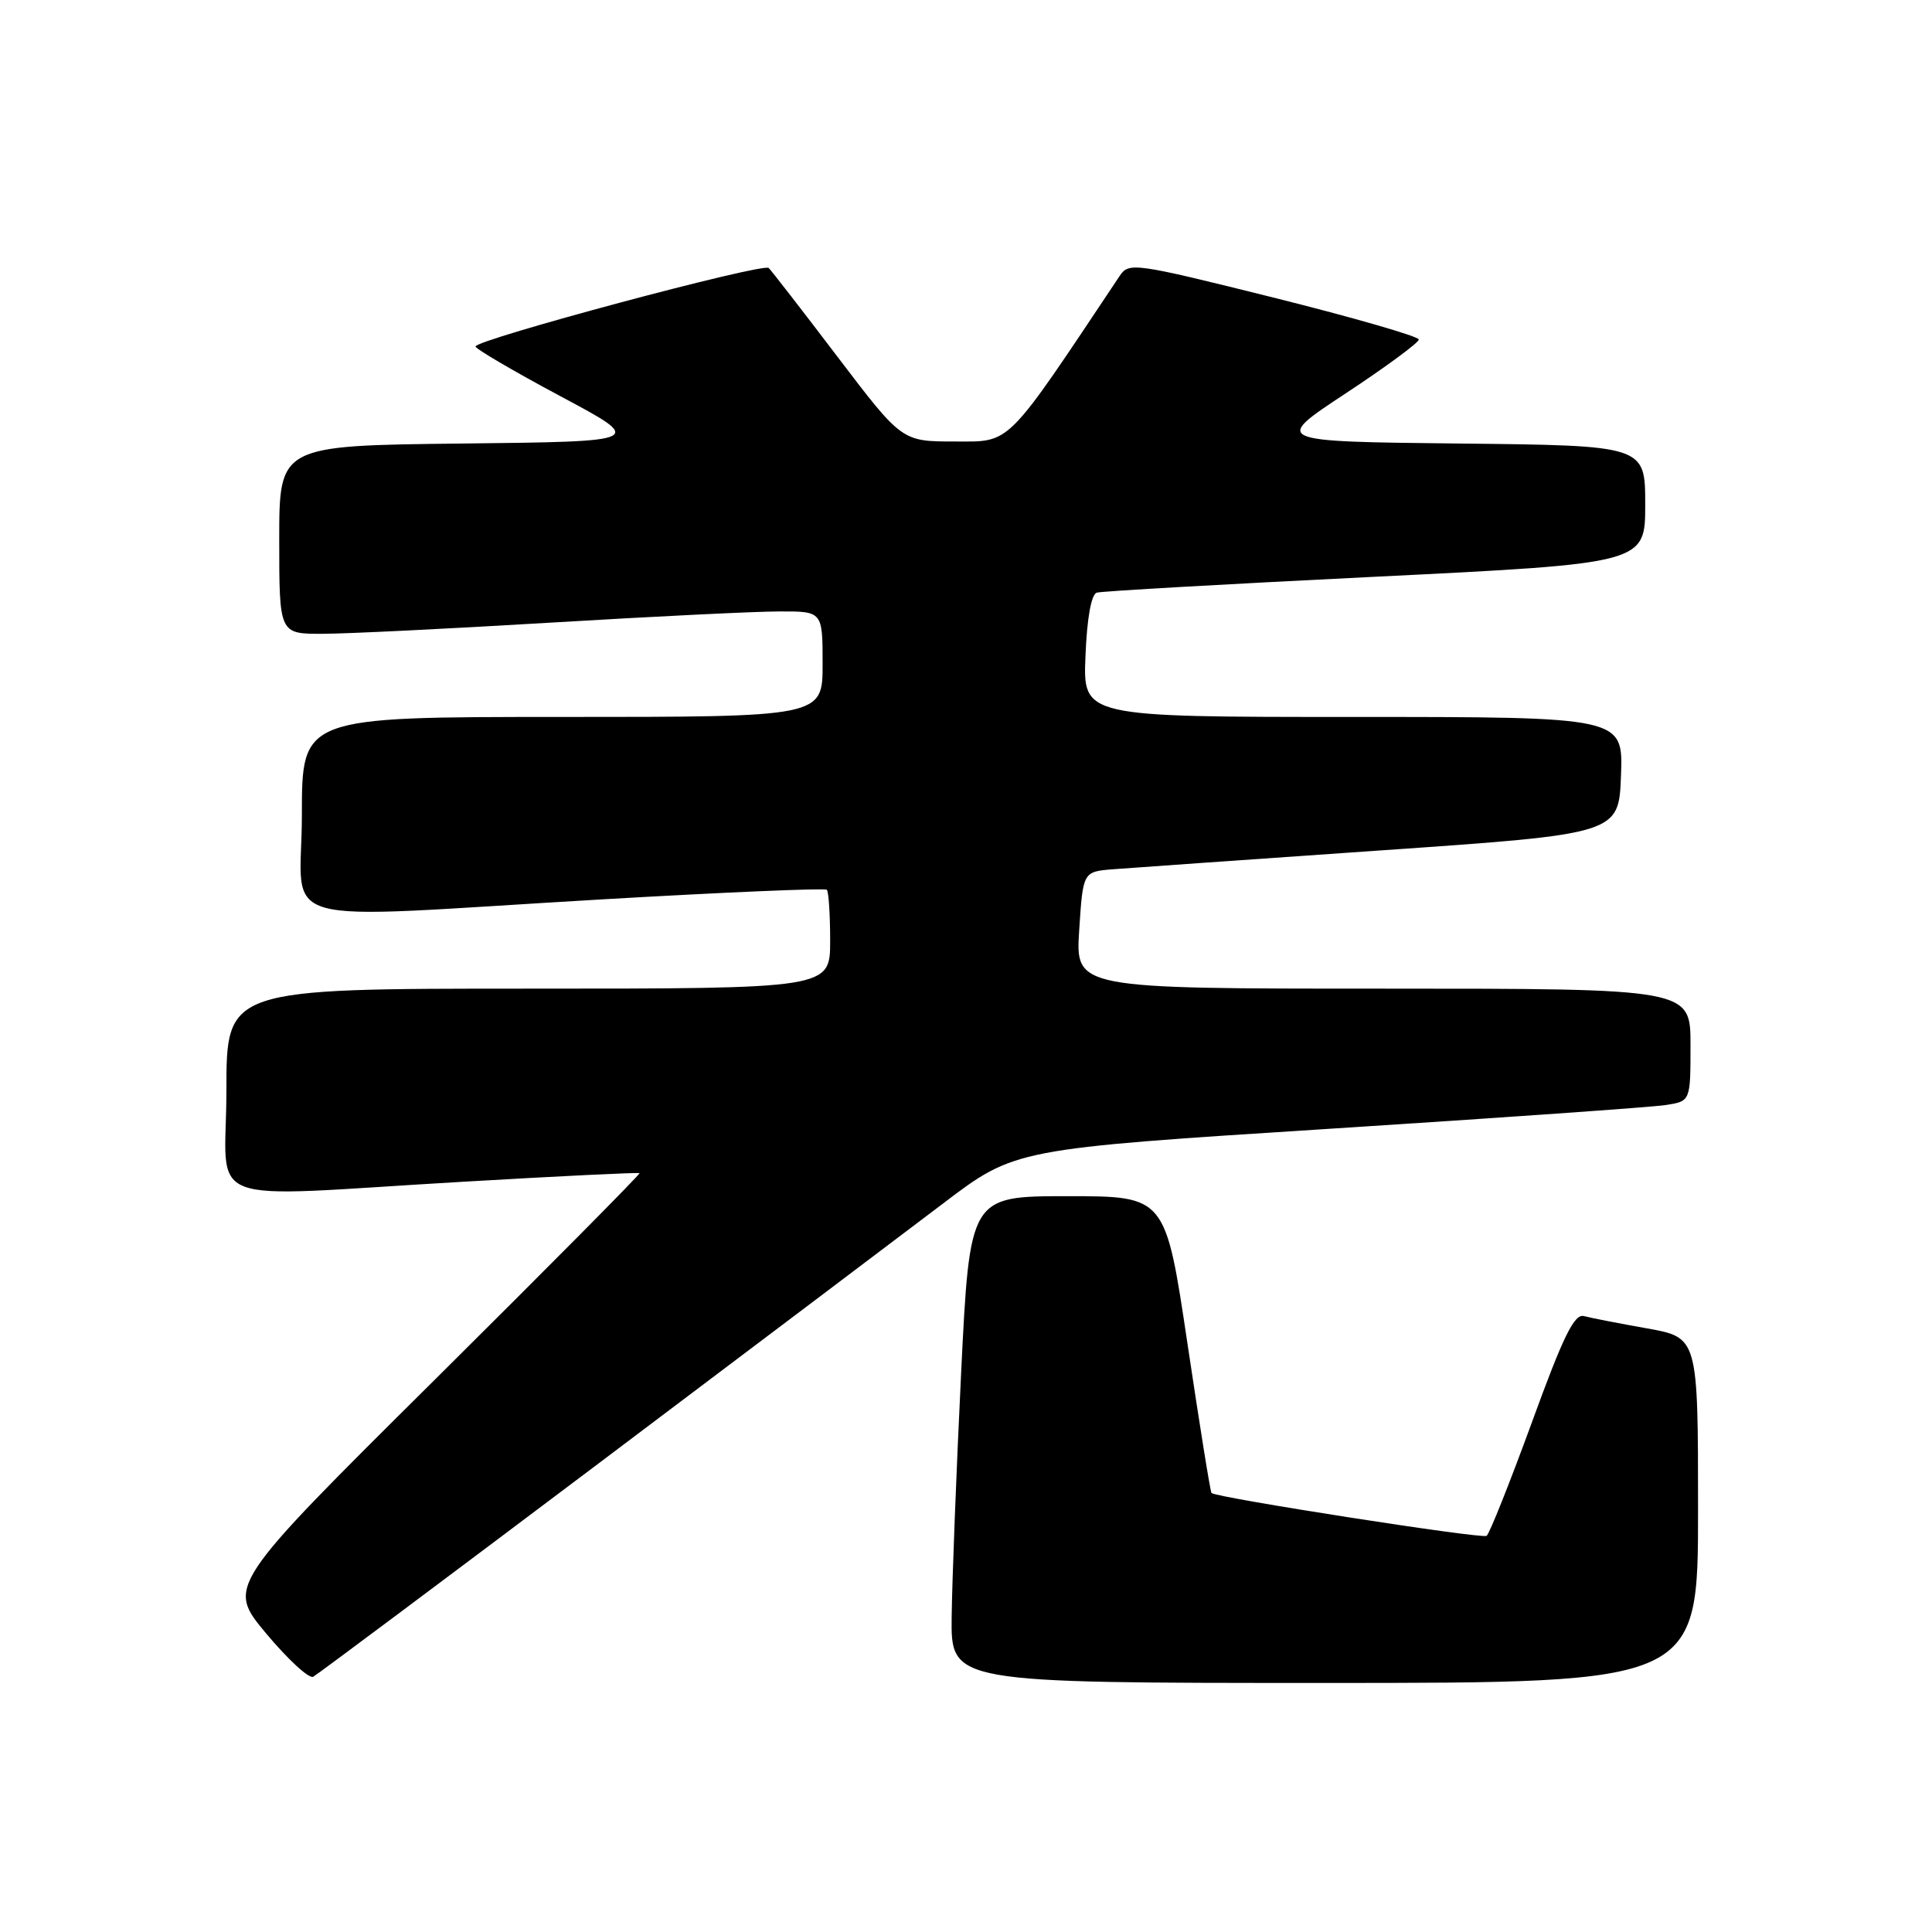 <?xml version="1.0" encoding="UTF-8" standalone="no"?>
<!DOCTYPE svg PUBLIC "-//W3C//DTD SVG 1.1//EN" "http://www.w3.org/Graphics/SVG/1.1/DTD/svg11.dtd" >
<svg xmlns="http://www.w3.org/2000/svg" xmlns:xlink="http://www.w3.org/1999/xlink" version="1.1" viewBox="0 0 256 256">
 <g >
 <path fill="currentColor"
d=" M 79.00 194.15 C 99.08 179.02 119.78 163.40 125.00 159.44 C 134.50 152.23 134.50 152.23 176.00 149.58 C 198.82 148.12 218.96 146.70 220.75 146.42 C 224.00 145.91 224.00 145.91 224.00 138.45 C 224.00 131.00 224.00 131.00 183.25 131.00 C 142.50 131.00 142.50 131.00 143.00 123.25 C 143.50 115.50 143.50 115.50 147.50 115.18 C 149.70 115.01 165.68 113.88 183.00 112.68 C 214.50 110.50 214.50 110.50 214.79 102.75 C 215.08 95.00 215.08 95.00 179.29 95.00 C 143.50 95.00 143.50 95.00 143.83 86.94 C 144.03 81.90 144.60 78.75 145.33 78.53 C 145.97 78.33 162.59 77.39 182.25 76.42 C 218.00 74.66 218.00 74.66 218.00 66.85 C 218.00 59.03 218.00 59.03 193.32 58.77 C 168.64 58.50 168.64 58.50 178.32 52.12 C 183.64 48.61 188.00 45.40 188.00 44.99 C 188.00 44.58 179.37 42.09 168.82 39.45 C 150.20 34.81 149.59 34.73 148.35 36.58 C 133.10 59.45 134.05 58.50 126.50 58.50 C 119.51 58.50 119.51 58.50 111.00 47.31 C 106.33 41.16 102.21 35.85 101.86 35.51 C 101.12 34.79 62.99 45.01 63.01 45.91 C 63.02 46.23 68.08 49.20 74.26 52.50 C 85.50 58.50 85.50 58.50 61.25 58.77 C 37.00 59.04 37.00 59.04 37.00 71.52 C 37.00 84.00 37.00 84.00 42.75 83.98 C 45.91 83.98 59.52 83.31 73.00 82.50 C 86.47 81.69 100.09 81.02 103.25 81.02 C 109.00 81.00 109.00 81.00 109.00 88.00 C 109.00 95.00 109.00 95.00 74.50 95.00 C 40.00 95.00 40.00 95.00 40.00 108.00 C 40.00 123.22 34.90 121.79 79.81 119.17 C 95.94 118.23 109.32 117.66 109.56 117.90 C 109.80 118.14 110.00 121.18 110.00 124.67 C 110.00 131.00 110.00 131.00 70.00 131.00 C 30.00 131.00 30.00 131.00 30.00 144.50 C 30.00 160.25 25.82 158.65 61.50 156.58 C 74.15 155.84 84.61 155.33 84.74 155.45 C 84.88 155.56 72.62 167.92 57.51 182.92 C 30.04 210.18 30.04 210.18 35.27 216.45 C 38.15 219.89 40.95 222.47 41.50 222.18 C 42.05 221.88 58.92 209.27 79.00 194.15 Z  M 225.00 200.11 C 225.00 177.23 225.00 177.23 218.25 176.02 C 214.54 175.36 210.77 174.63 209.89 174.39 C 208.61 174.04 207.15 177.01 202.96 188.53 C 200.03 196.54 197.34 203.29 196.98 203.51 C 196.31 203.93 161.07 198.43 160.53 197.83 C 160.37 197.65 158.94 188.72 157.34 178.00 C 154.43 158.50 154.43 158.50 141.47 158.50 C 128.50 158.50 128.50 158.50 127.35 182.00 C 126.72 194.93 126.16 209.44 126.10 214.25 C 126.00 223.00 126.00 223.00 175.50 223.00 C 225.00 223.00 225.00 223.00 225.00 200.11 Z "/>
</g>
</svg>
